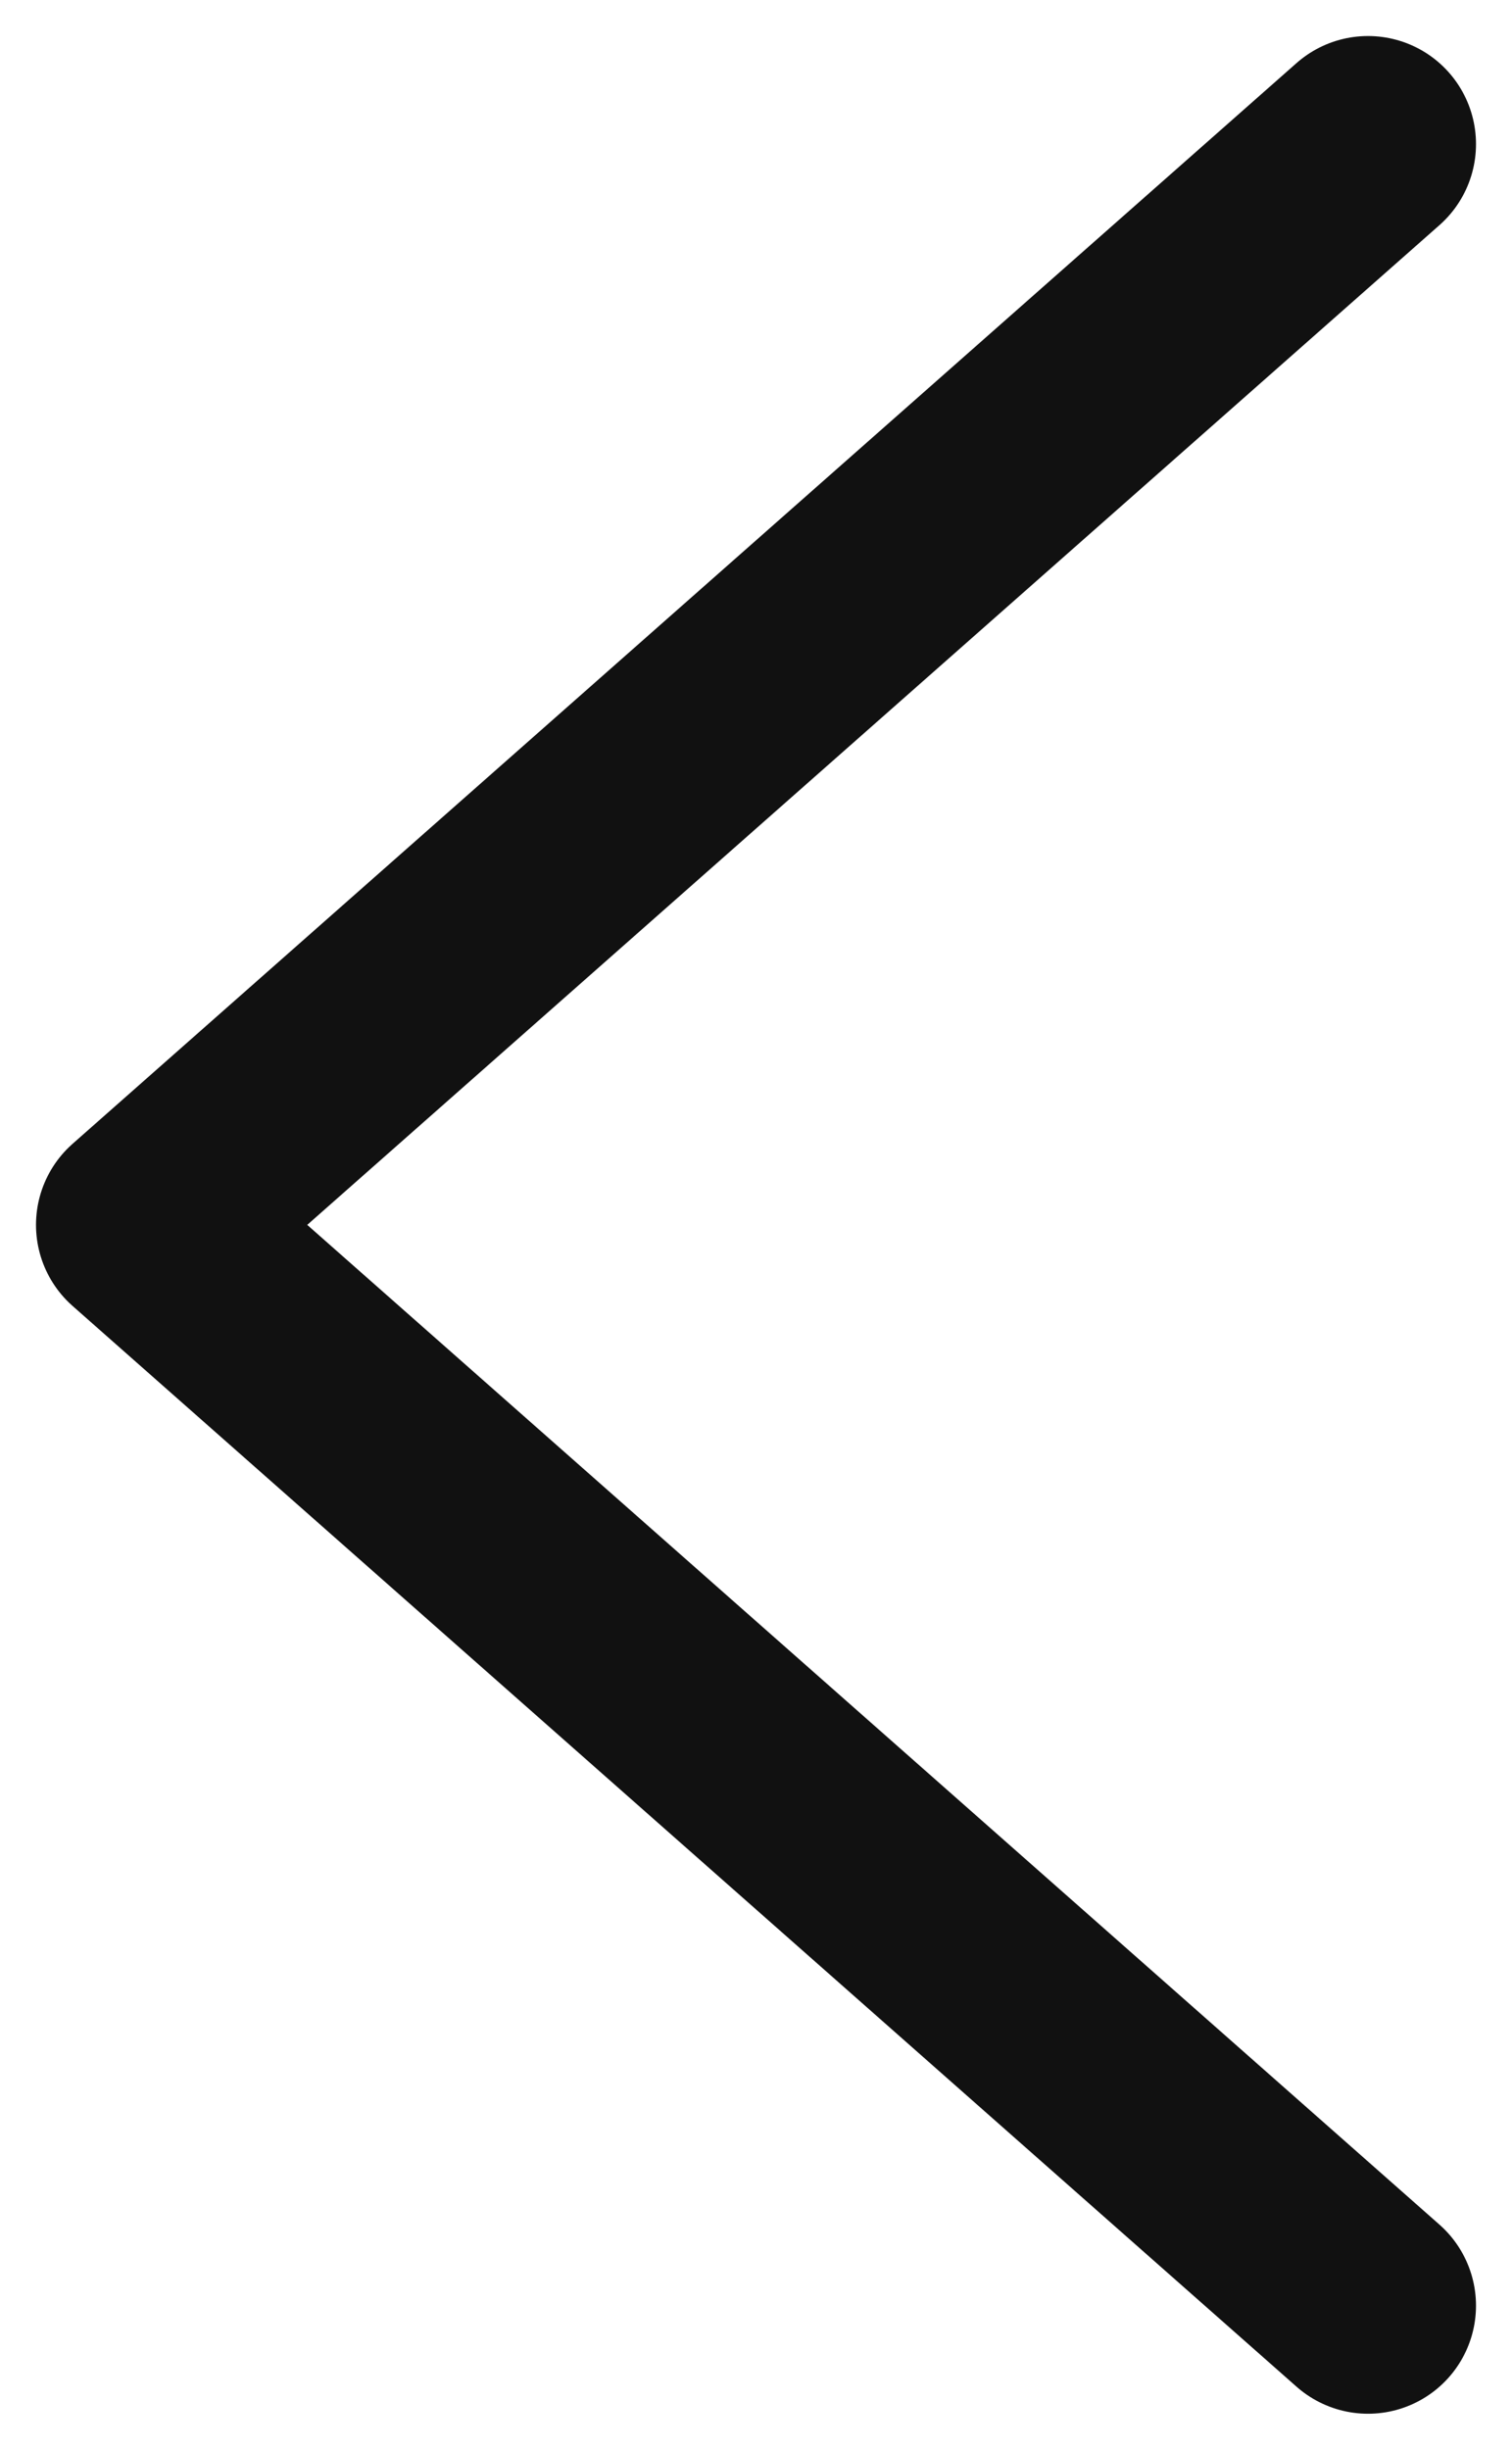 <svg width="21" height="34" viewBox="0 0 21 34" fill="none" xmlns="http://www.w3.org/2000/svg">
<path d="M19 32L2 17L19 2" stroke="#111111" stroke-width="3" stroke-linecap="round" stroke-linejoin="round"/>
</svg>
